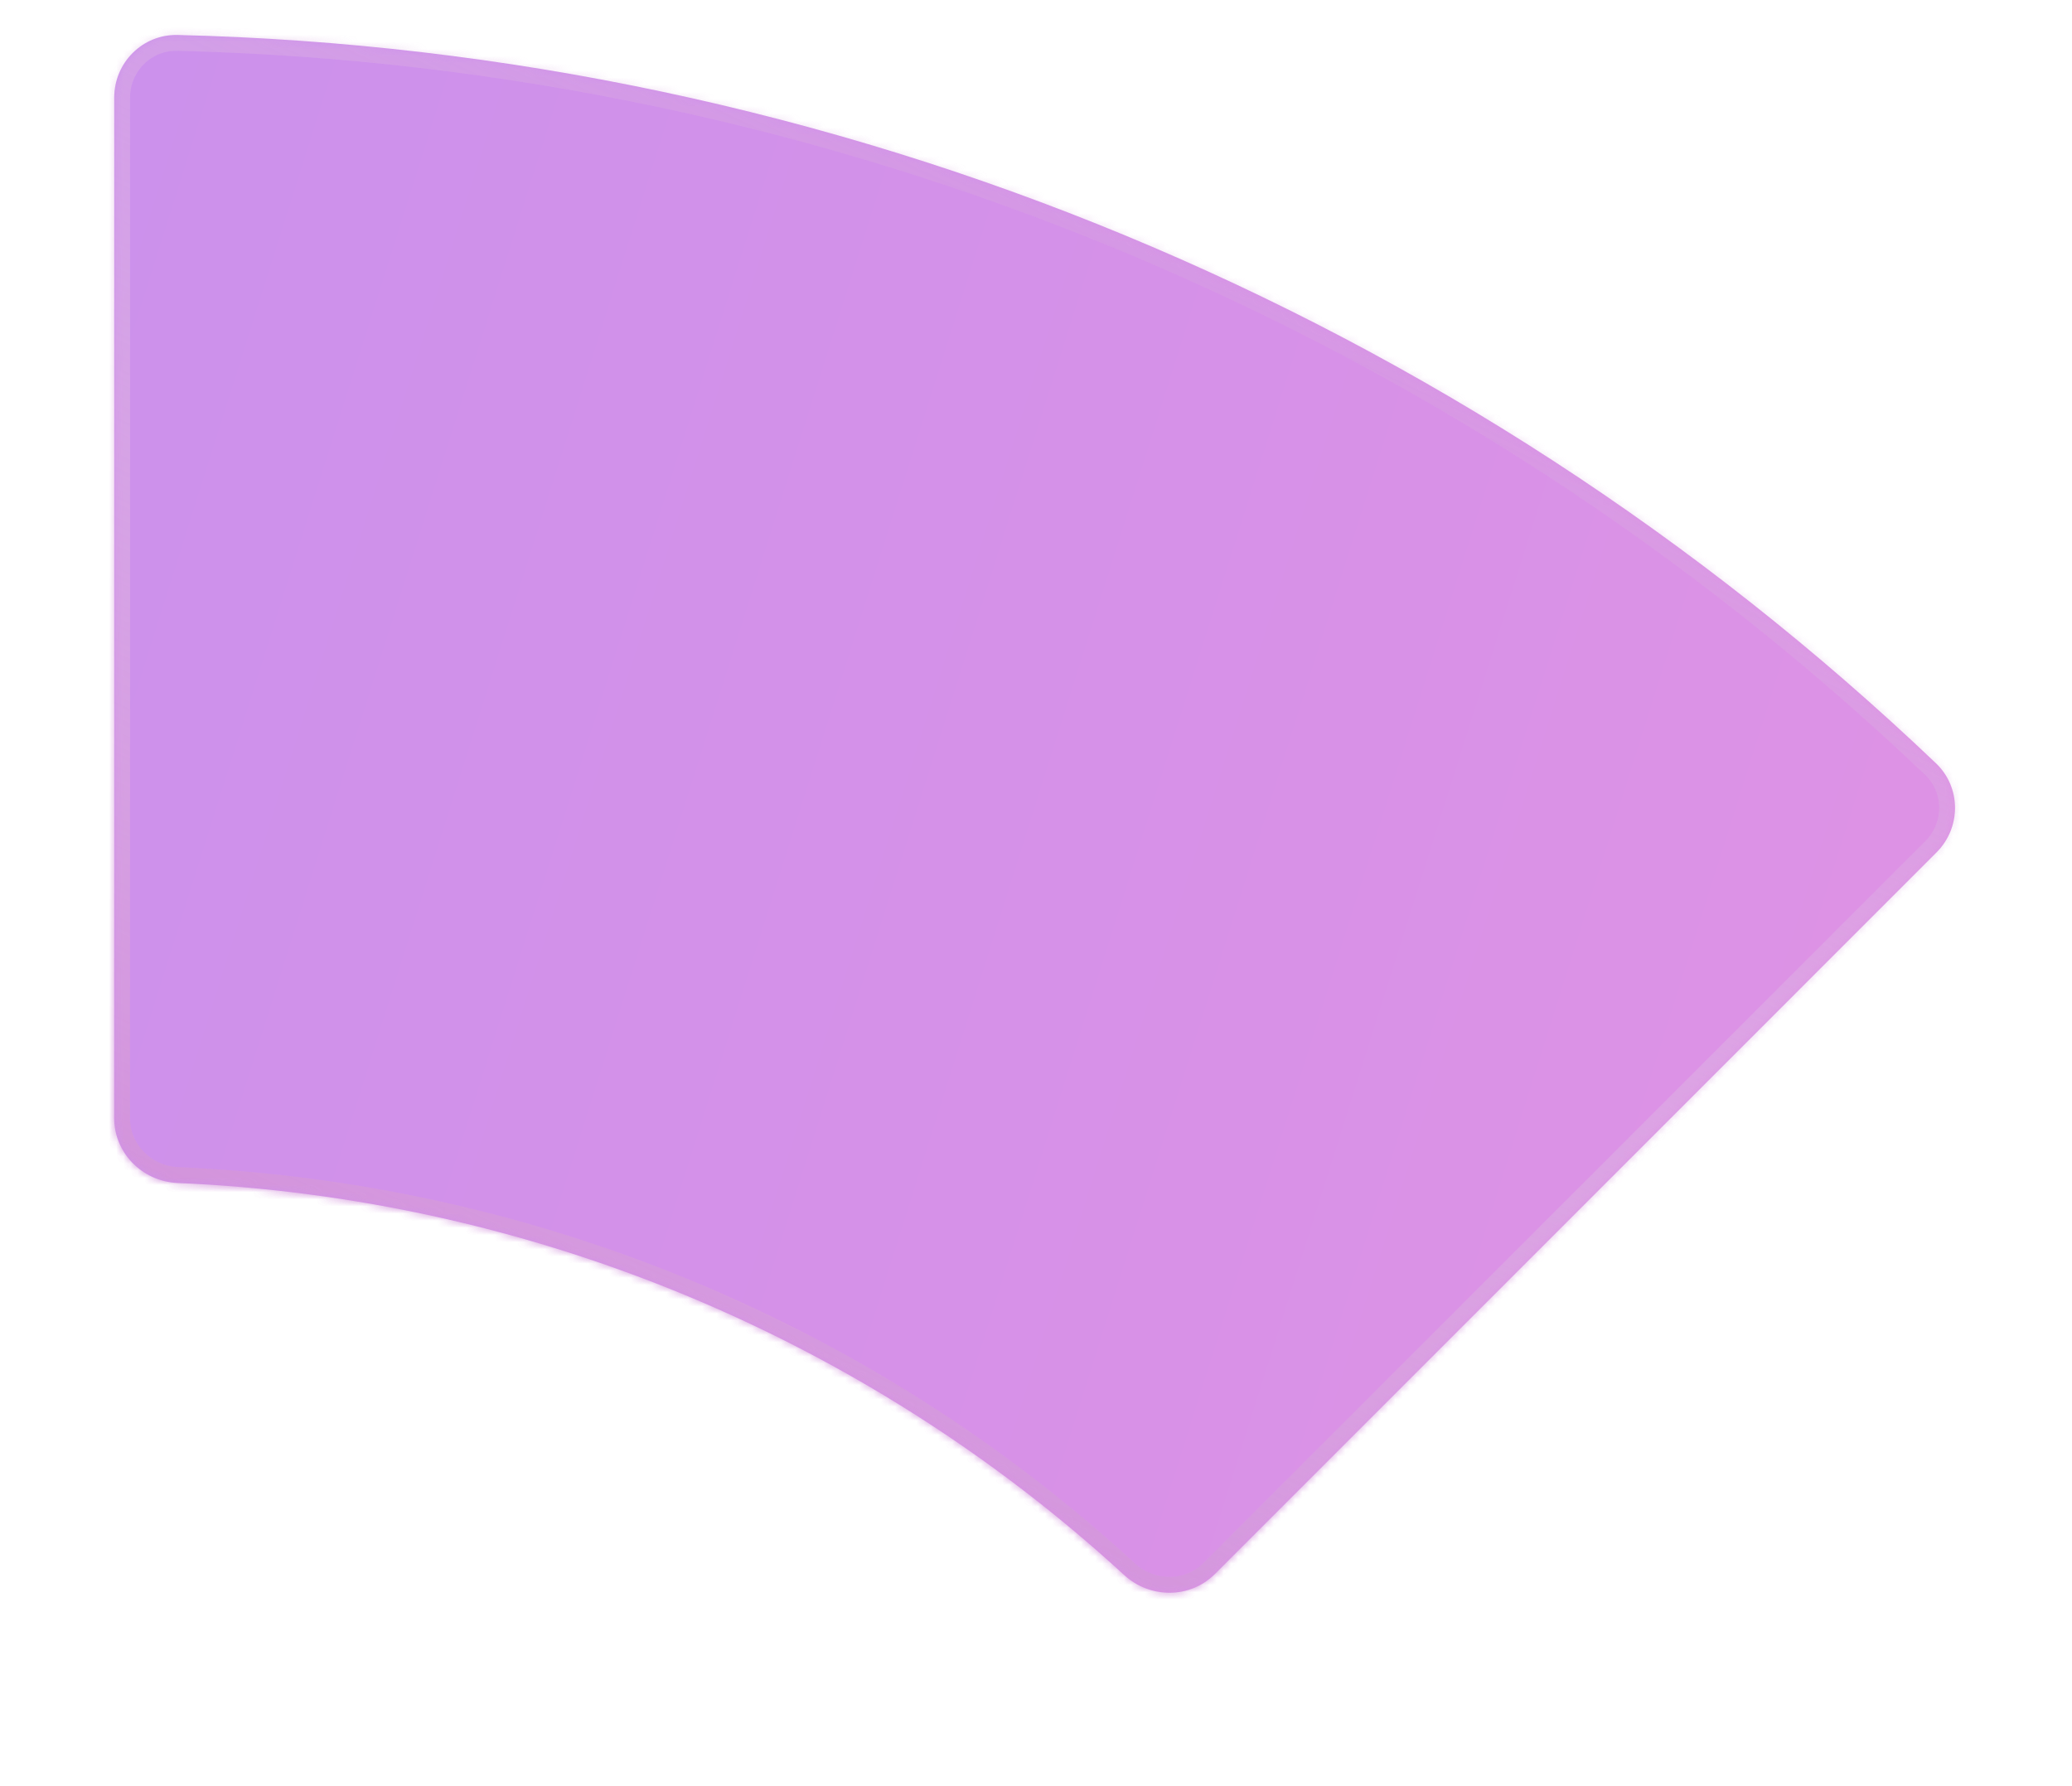 <svg width="290" height="250" viewBox="0 0 290 250" fill="none" xmlns="http://www.w3.org/2000/svg">
<g filter="url(#filter0_di_4460_5648)">
<mask id="path-1-inside-1_4460_5648" fill="white">
<path d="M273.251 125.962C276.718 122.495 276.725 116.865 273.176 113.482C206.673 50.096 118.923 13.749 27.079 11.545C22.176 11.427 18.2 15.413 18.2 20.317V163.16C18.2 168.064 22.178 172.019 27.078 172.227C76.322 174.319 123.257 193.76 159.557 227.102C163.168 230.419 168.778 230.435 172.246 226.968L273.251 125.962Z"/>
</mask>
<path d="M273.251 125.962C276.718 122.495 276.725 116.865 273.176 113.482C206.673 50.096 118.923 13.749 27.079 11.545C22.176 11.427 18.2 15.413 18.2 20.317V163.16C18.2 168.064 22.178 172.019 27.078 172.227C76.322 174.319 123.257 193.76 159.557 227.102C163.168 230.419 168.778 230.435 172.246 226.968L273.251 125.962Z" fill="url(#paint0_linear_4460_5648)"/>
<path d="M273.251 125.962C276.718 122.495 276.725 116.865 273.176 113.482C206.673 50.096 118.923 13.749 27.079 11.545C22.176 11.427 18.2 15.413 18.2 20.317V163.16C18.2 168.064 22.178 172.019 27.078 172.227C76.322 174.319 123.257 193.76 159.557 227.102C163.168 230.419 168.778 230.435 172.246 226.968L273.251 125.962Z" stroke="url(#paint1_linear_4460_5648)" stroke-width="4.432" mask="url(#path-1-inside-1_4460_5648)"/>
<path d="M273.251 125.962C276.718 122.495 276.725 116.865 273.176 113.482C206.673 50.096 118.923 13.749 27.079 11.545C22.176 11.427 18.2 15.413 18.2 20.317V163.16C18.2 168.064 22.178 172.019 27.078 172.227C76.322 174.319 123.257 193.76 159.557 227.102C163.168 230.419 168.778 230.435 172.246 226.968L273.251 125.962Z" stroke="#C072CA" stroke-opacity="0.18" stroke-width="4.432" mask="url(#path-1-inside-1_4460_5648)"/>
</g>
<defs>
<filter id="filter0_di_4460_5648" x="-0.001" y="-0" width="289.606" height="250" filterUnits="userSpaceOnUse" color-interpolation-filters="sRGB">
<feFlood flood-opacity="0" result="BackgroundImageFix"/>
<feColorMatrix in="SourceAlpha" type="matrix" values="0 0 0 0 0 0 0 0 0 0 0 0 0 0 0 0 0 0 127 0" result="hardAlpha"/>
<feOffset dx="-2.216" dy="4.432"/>
<feGaussianBlur stdDeviation="7.978"/>
<feComposite in2="hardAlpha" operator="out"/>
<feColorMatrix type="matrix" values="0 0 0 0 0.426 0 0 0 0 0.343 0 0 0 0 0.437 0 0 0 0.15 0"/>
<feBlend mode="normal" in2="BackgroundImageFix" result="effect1_dropShadow_4460_5648"/>
<feBlend mode="normal" in="SourceGraphic" in2="effect1_dropShadow_4460_5648" result="shape"/>
<feColorMatrix in="SourceAlpha" type="matrix" values="0 0 0 0 0 0 0 0 0 0 0 0 0 0 0 0 0 0 127 0" result="hardAlpha"/>
<feOffset dy="-11.081"/>
<feGaussianBlur stdDeviation="9.142"/>
<feComposite in2="hardAlpha" operator="arithmetic" k2="-1" k3="1"/>
<feColorMatrix type="matrix" values="0 0 0 0 1 0 0 0 0 1 0 0 0 0 1 0 0 0 0.25 0"/>
<feBlend mode="normal" in2="shape" result="effect2_innerShadow_4460_5648"/>
</filter>
<linearGradient id="paint0_linear_4460_5648" x1="-86.086" y1="-515.206" x2="508.962" y2="-327.376" gradientUnits="userSpaceOnUse">
<stop stop-color="#BB90F2"/>
<stop offset="1" stop-color="#E392E3"/>
</linearGradient>
<linearGradient id="paint1_linear_4460_5648" x1="176.352" y1="5.334" x2="78.131" y2="213.428" gradientUnits="userSpaceOnUse">
<stop stop-color="white" stop-opacity="0"/>
<stop offset="1" stop-color="#D696DE"/>
</linearGradient>
</defs>
</svg>
